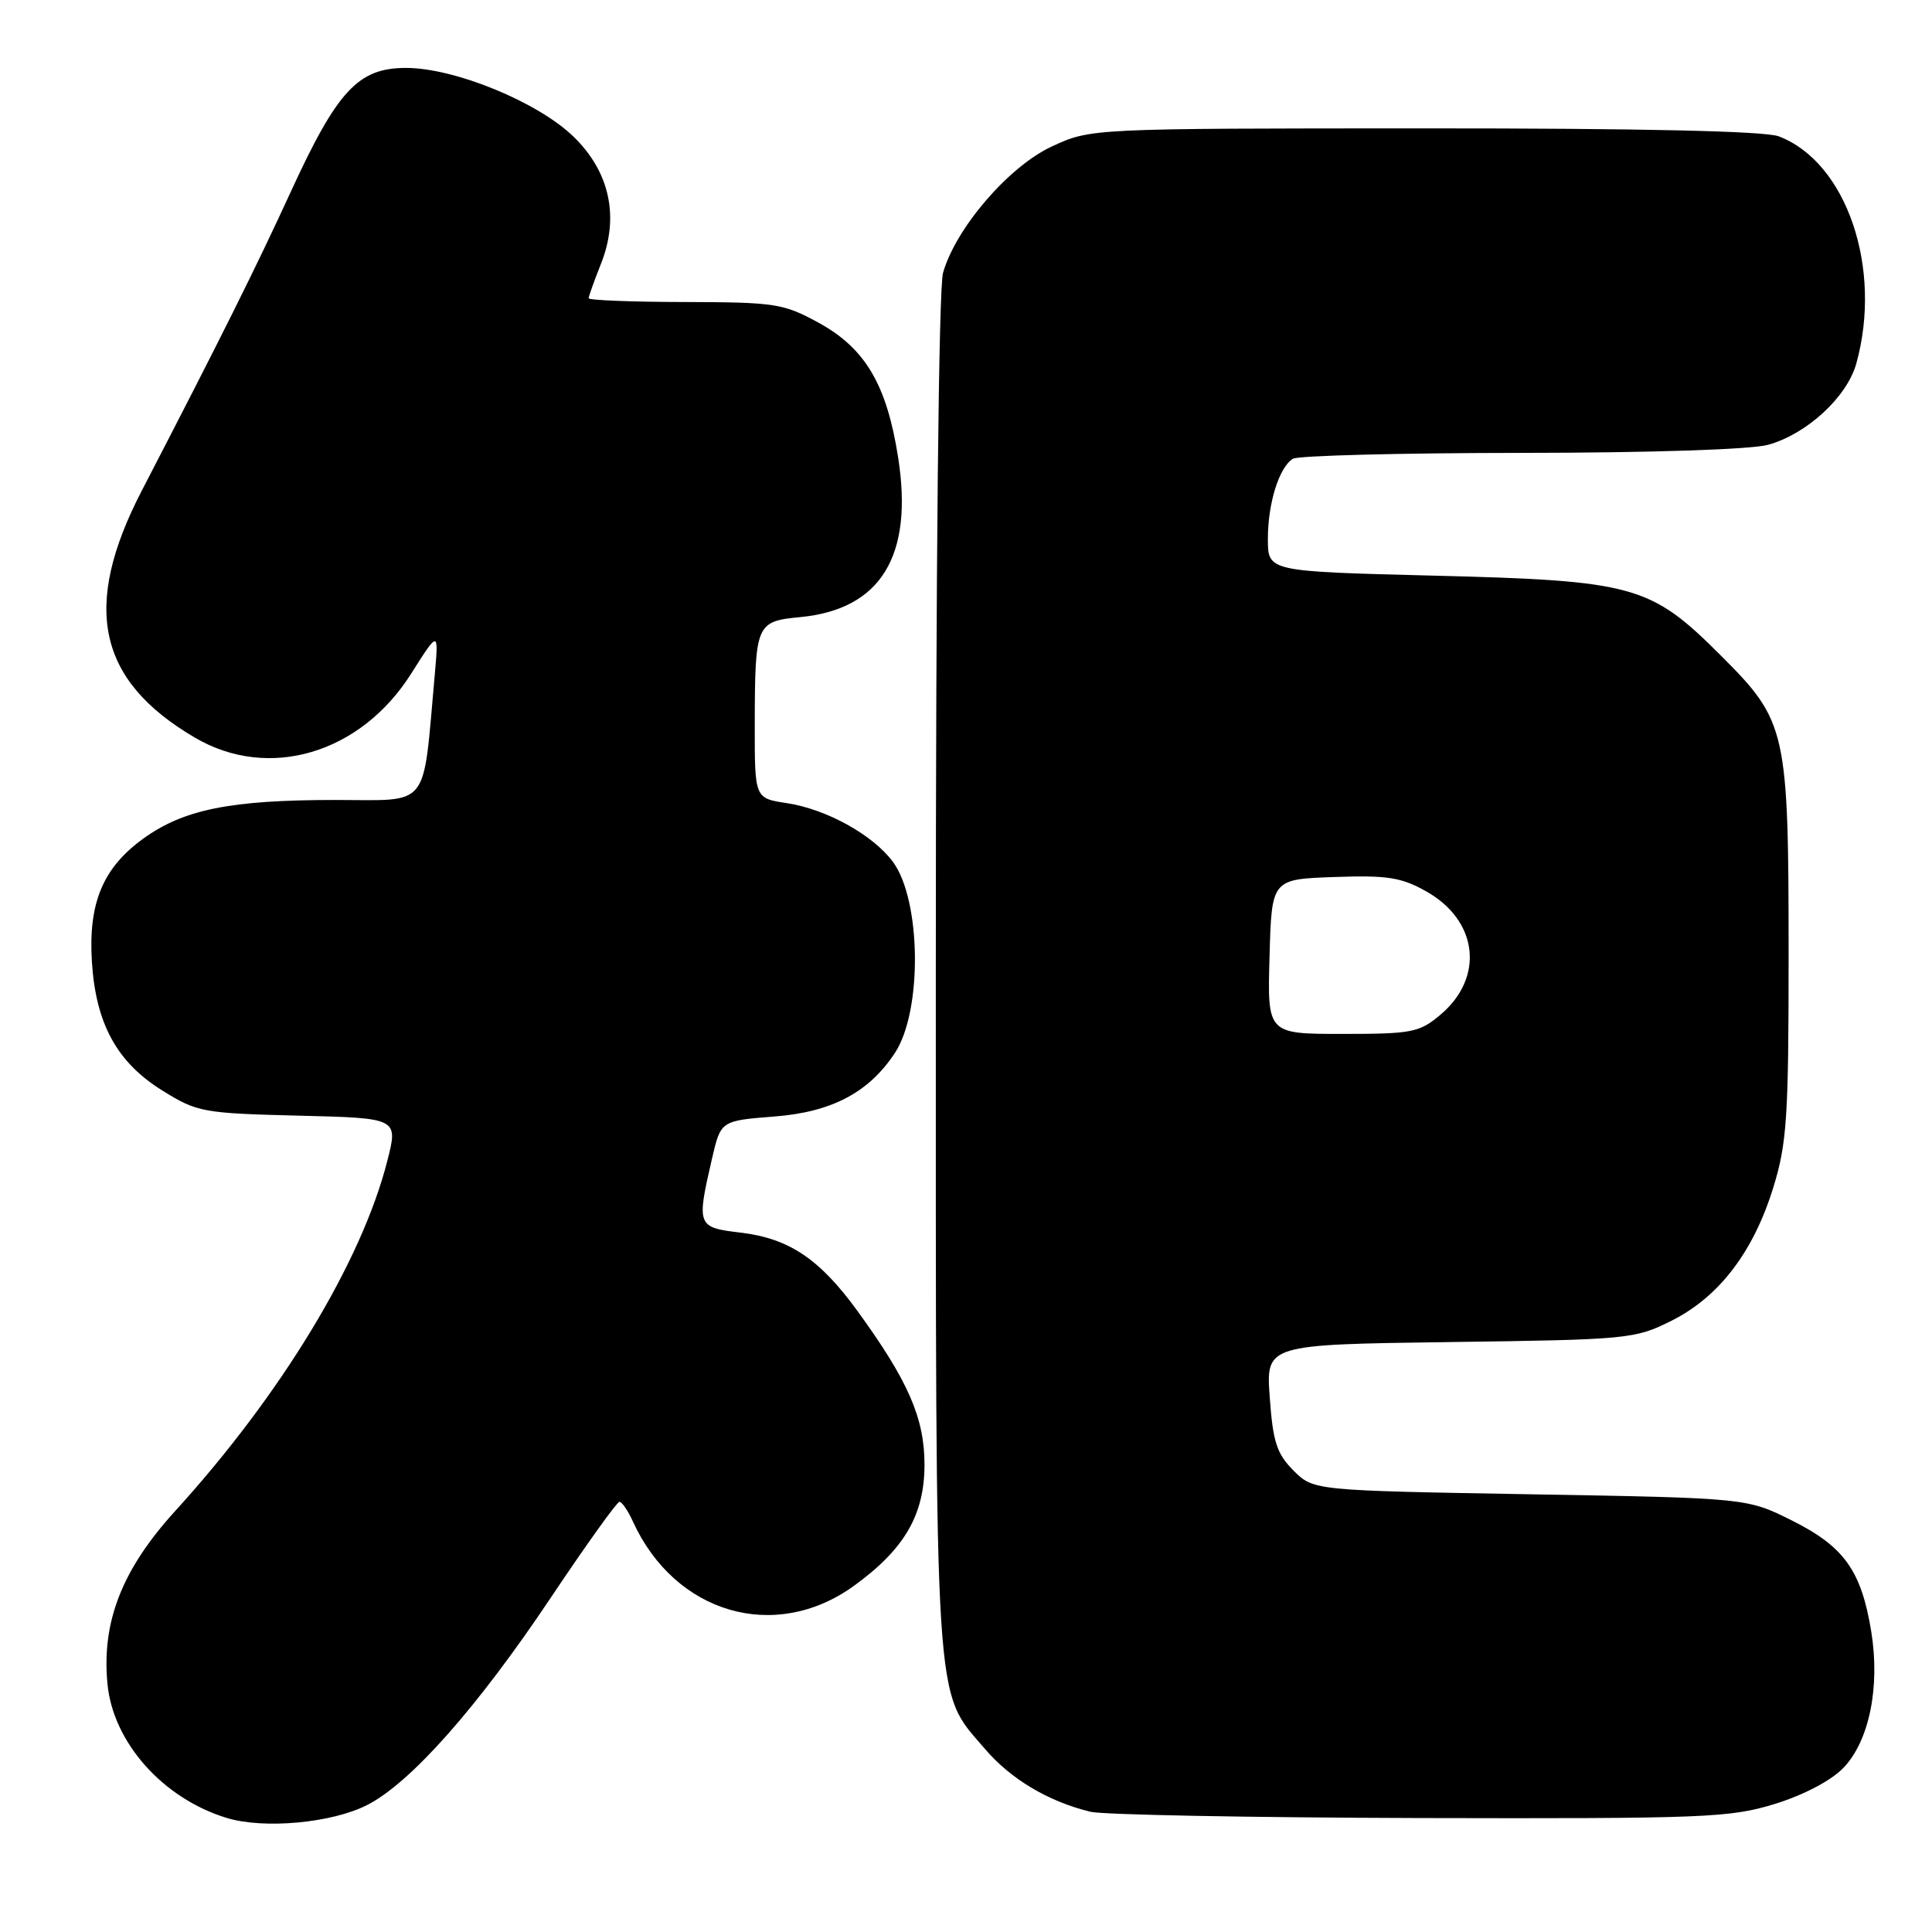 <?xml version="1.0" encoding="UTF-8" standalone="no"?>
<!DOCTYPE svg PUBLIC "-//W3C//DTD SVG 1.1//EN" "http://www.w3.org/Graphics/SVG/1.1/DTD/svg11.dtd" >
<svg xmlns="http://www.w3.org/2000/svg" xmlns:xlink="http://www.w3.org/1999/xlink" version="1.1" viewBox="0 0 256 256">
 <g >
 <path fill="currentColor"
d=" M 48.64 239.18 C 54.40 236.25 63.25 226.26 72.99 211.69 C 77.66 204.71 81.75 199.00 82.08 199.00 C 82.41 199.00 83.21 200.17 83.86 201.60 C 89.43 213.81 102.67 217.68 113.11 210.16 C 119.83 205.31 122.50 200.74 122.50 194.07 C 122.50 187.91 120.35 182.97 113.61 173.70 C 108.61 166.82 104.54 164.09 98.14 163.33 C 92.35 162.64 92.28 162.46 94.35 153.50 C 95.51 148.50 95.51 148.50 102.66 147.94 C 110.23 147.35 115.16 144.74 118.60 139.49 C 122.24 133.93 122.07 119.27 118.31 114.19 C 115.66 110.62 109.50 107.21 104.25 106.42 C 100.00 105.77 100.00 105.77 100.01 96.14 C 100.03 82.66 100.17 82.33 106.04 81.77 C 116.69 80.75 121.04 73.69 119.02 60.70 C 117.52 51.00 114.67 46.16 108.48 42.77 C 103.80 40.21 102.72 40.05 90.75 40.02 C 83.74 40.01 78.00 39.78 78.00 39.52 C 78.00 39.26 78.73 37.23 79.61 35.01 C 82.10 28.79 80.82 22.79 76.00 18.11 C 71.27 13.52 60.26 9.00 53.80 9.00 C 47.45 9.00 44.69 11.98 38.47 25.54 C 33.91 35.47 29.29 44.74 18.77 65.05 C 10.81 80.43 12.92 90.18 25.84 97.75 C 35.60 103.47 47.76 99.88 54.47 89.28 C 58.13 83.50 58.13 83.50 57.60 89.50 C 55.98 107.44 57.13 106.00 44.45 106.00 C 30.53 106.00 24.34 107.25 18.97 111.13 C 13.62 115.01 11.68 119.67 12.18 127.48 C 12.70 135.66 15.50 140.77 21.51 144.50 C 26.14 147.38 26.87 147.51 39.55 147.83 C 52.77 148.15 52.77 148.15 51.32 153.83 C 47.91 167.22 37.25 184.80 23.20 200.23 C 16.17 207.96 13.45 214.90 14.24 223.12 C 14.98 230.89 21.59 238.31 30.05 240.89 C 34.98 242.39 43.97 241.56 48.64 239.18 Z  M 235.18 239.03 C 239.05 237.83 242.65 235.93 244.28 234.23 C 247.69 230.67 249.14 223.51 247.95 216.19 C 246.64 208.14 244.36 204.94 237.49 201.50 C 231.50 198.50 231.50 198.50 202.77 198.00 C 174.04 197.50 174.04 197.50 171.39 194.85 C 169.18 192.63 168.67 191.06 168.25 185.18 C 167.74 178.16 167.74 178.16 192.12 177.83 C 215.80 177.51 216.64 177.43 221.49 175.00 C 227.78 171.85 232.34 165.89 234.97 157.35 C 236.77 151.53 237.00 148.07 237.00 126.84 C 237.00 96.72 236.75 95.59 228.08 86.92 C 218.68 77.52 216.61 76.94 189.75 76.27 C 168.00 75.72 168.00 75.72 168.00 71.43 C 168.00 66.69 169.47 61.95 171.31 60.79 C 171.97 60.37 185.55 60.02 201.50 60.01 C 218.60 60.00 232.05 59.56 234.28 58.94 C 239.42 57.51 244.73 52.62 245.97 48.17 C 249.48 35.54 244.67 21.46 235.68 18.06 C 233.85 17.37 217.50 17.00 188.68 17.01 C 144.50 17.02 144.50 17.02 139.35 19.42 C 133.67 22.06 126.66 30.20 124.96 36.14 C 124.38 38.17 124.00 74.76 124.00 129.07 C 124.00 228.29 123.72 223.80 130.52 231.75 C 133.95 235.76 138.93 238.72 144.50 240.07 C 146.15 240.47 165.79 240.84 188.14 240.90 C 225.96 240.99 229.23 240.86 235.18 239.03 Z  M 168.22 126.75 C 168.50 116.50 168.50 116.50 176.79 116.21 C 183.81 115.96 185.68 116.25 188.98 118.11 C 195.87 121.98 196.73 129.53 190.85 134.47 C 188.08 136.81 187.08 137.00 177.89 137.00 C 167.93 137.00 167.93 137.00 168.22 126.75 Z "/>
</g>
</svg>